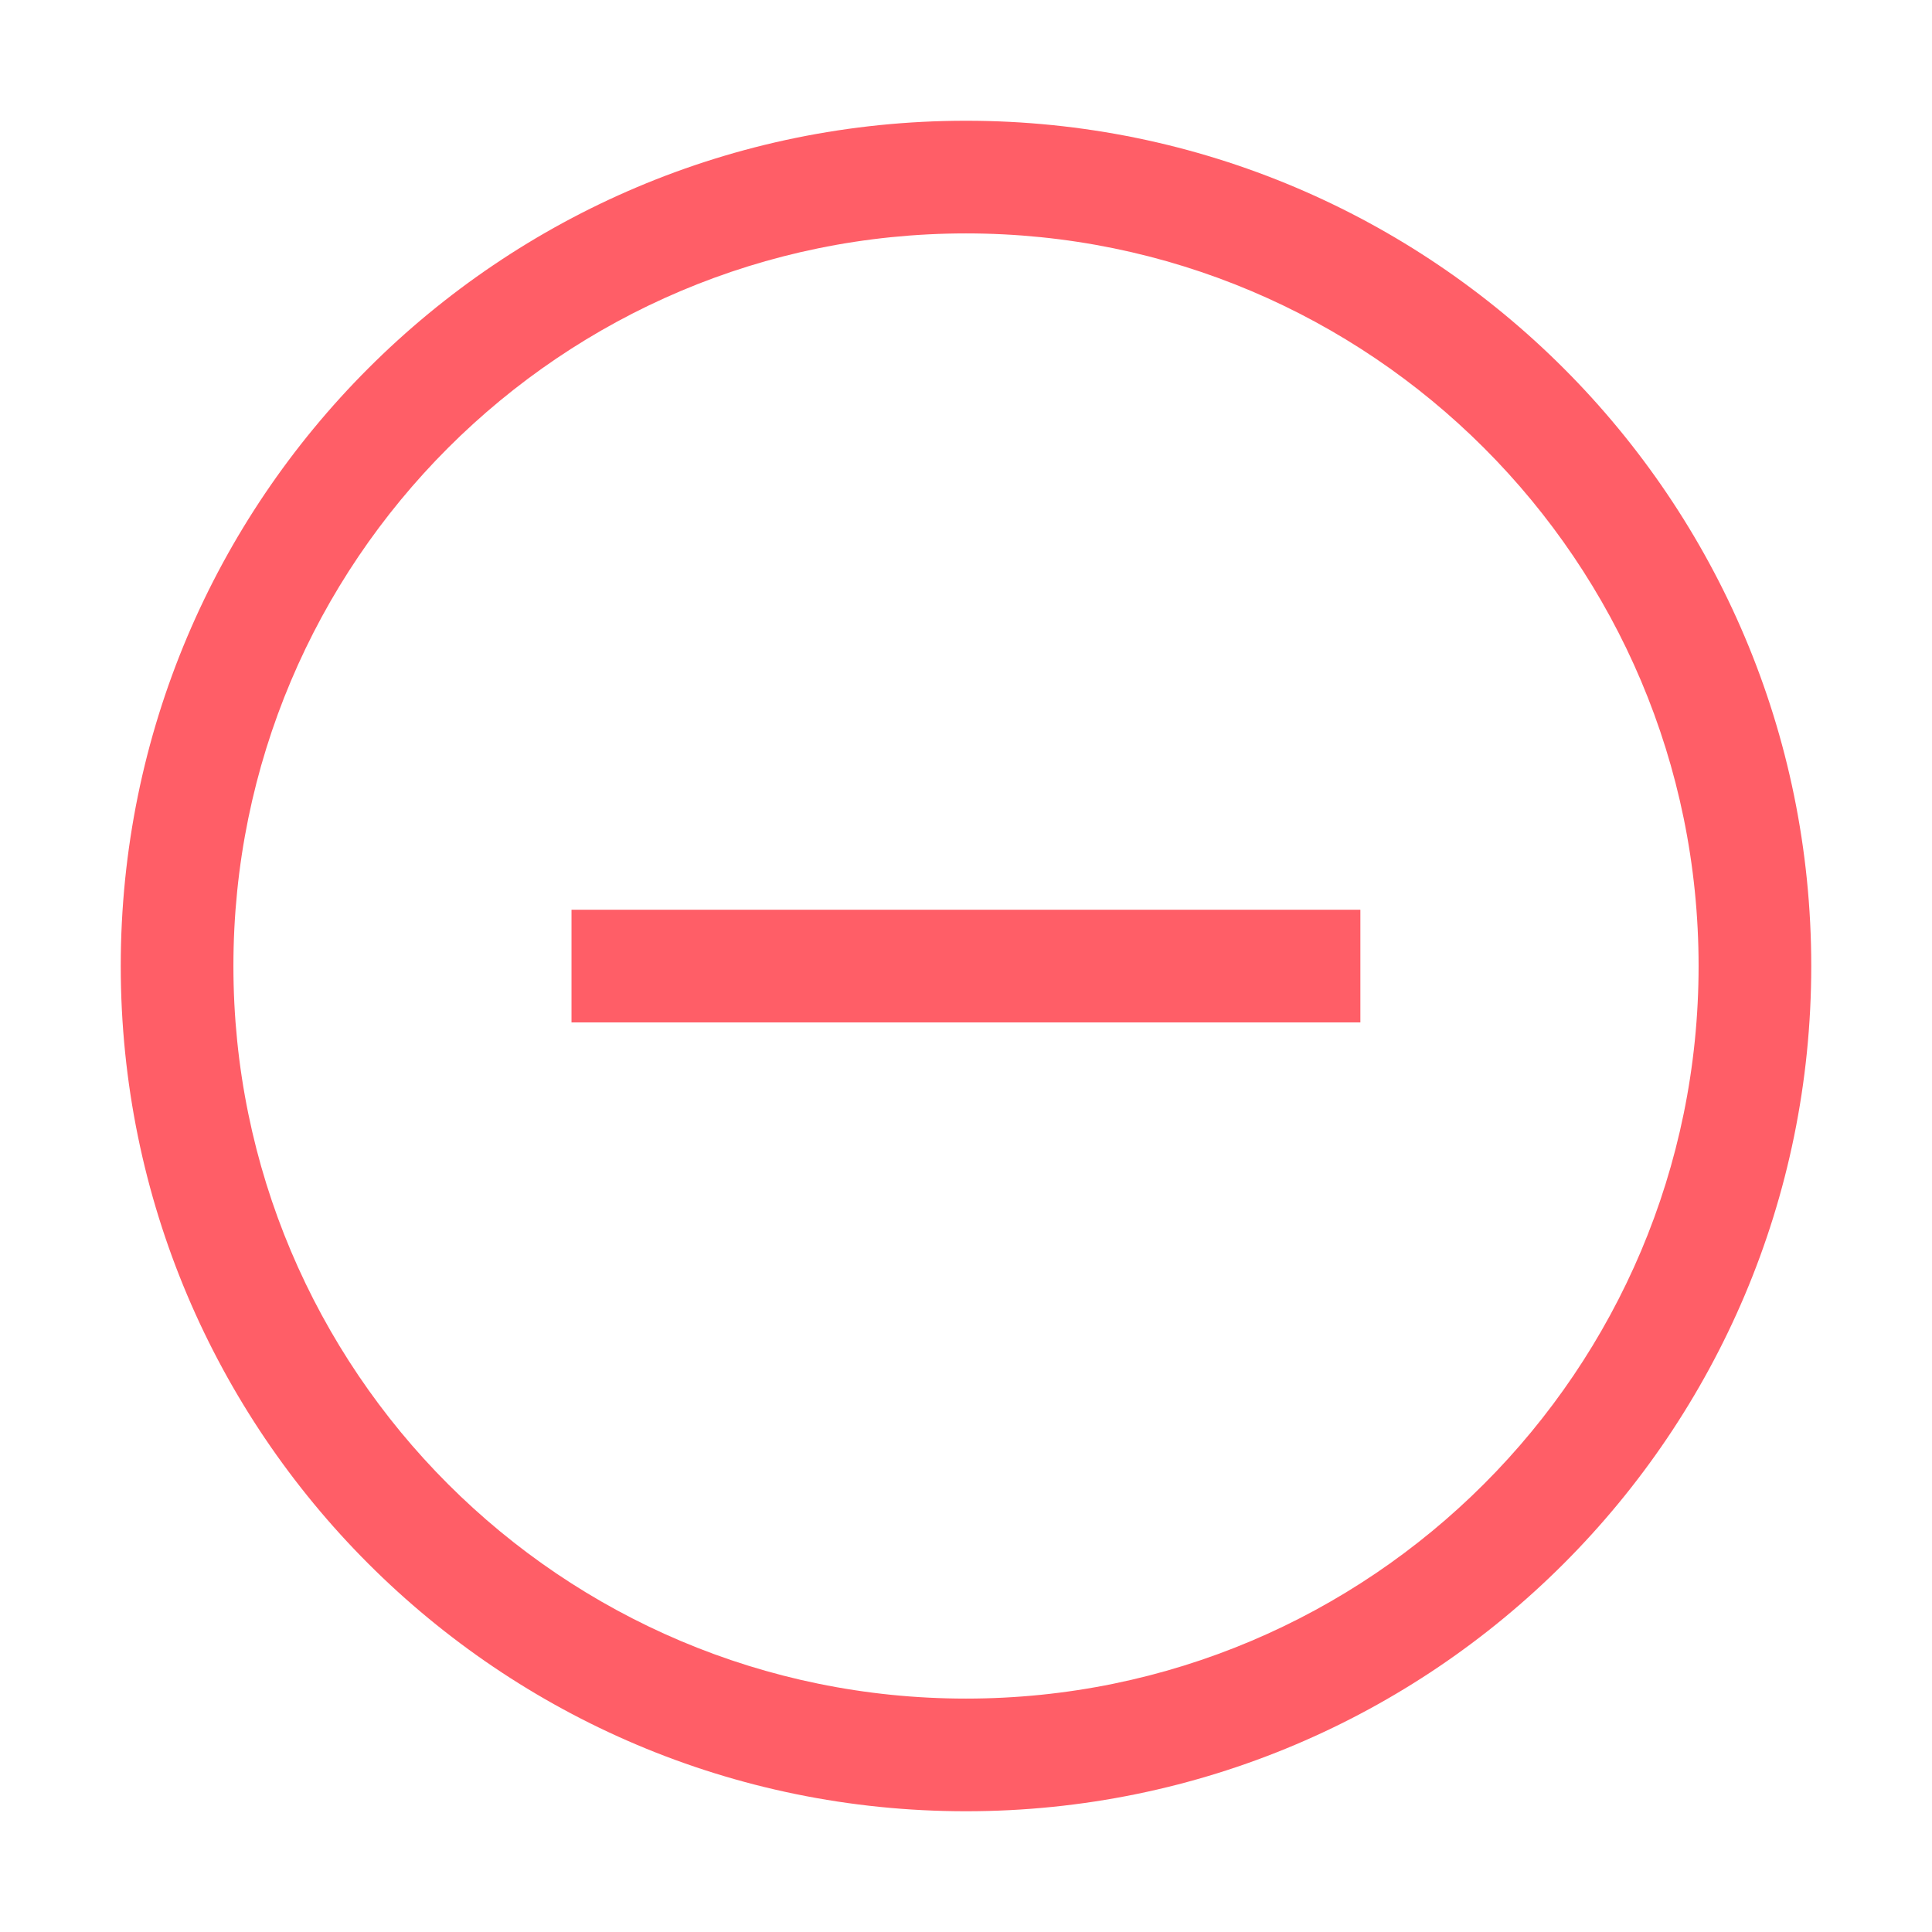 <svg width="16" height="16" viewBox="0 0 16 16" fill="none" xmlns="http://www.w3.org/2000/svg">
<path fill-rule="evenodd" clip-rule="evenodd" d="M8 1C4.134 1 1 4.134 1 8C1 11.866 4.134 15 8 15C11.866 15 15 11.866 15 8C15 4.134 11.866 1 8 1ZM8 14.067C4.65 14.067 1.933 11.352 1.933 8C1.933 4.65 4.648 1.933 8 1.933C11.35 1.933 14.067 4.648 14.067 8C14.067 11.35 11.35 14.067 8 14.067ZM4.733 8.467H11.266V7.534H4.733V8.467Z" fill="#FF5E67"/>
</svg>

